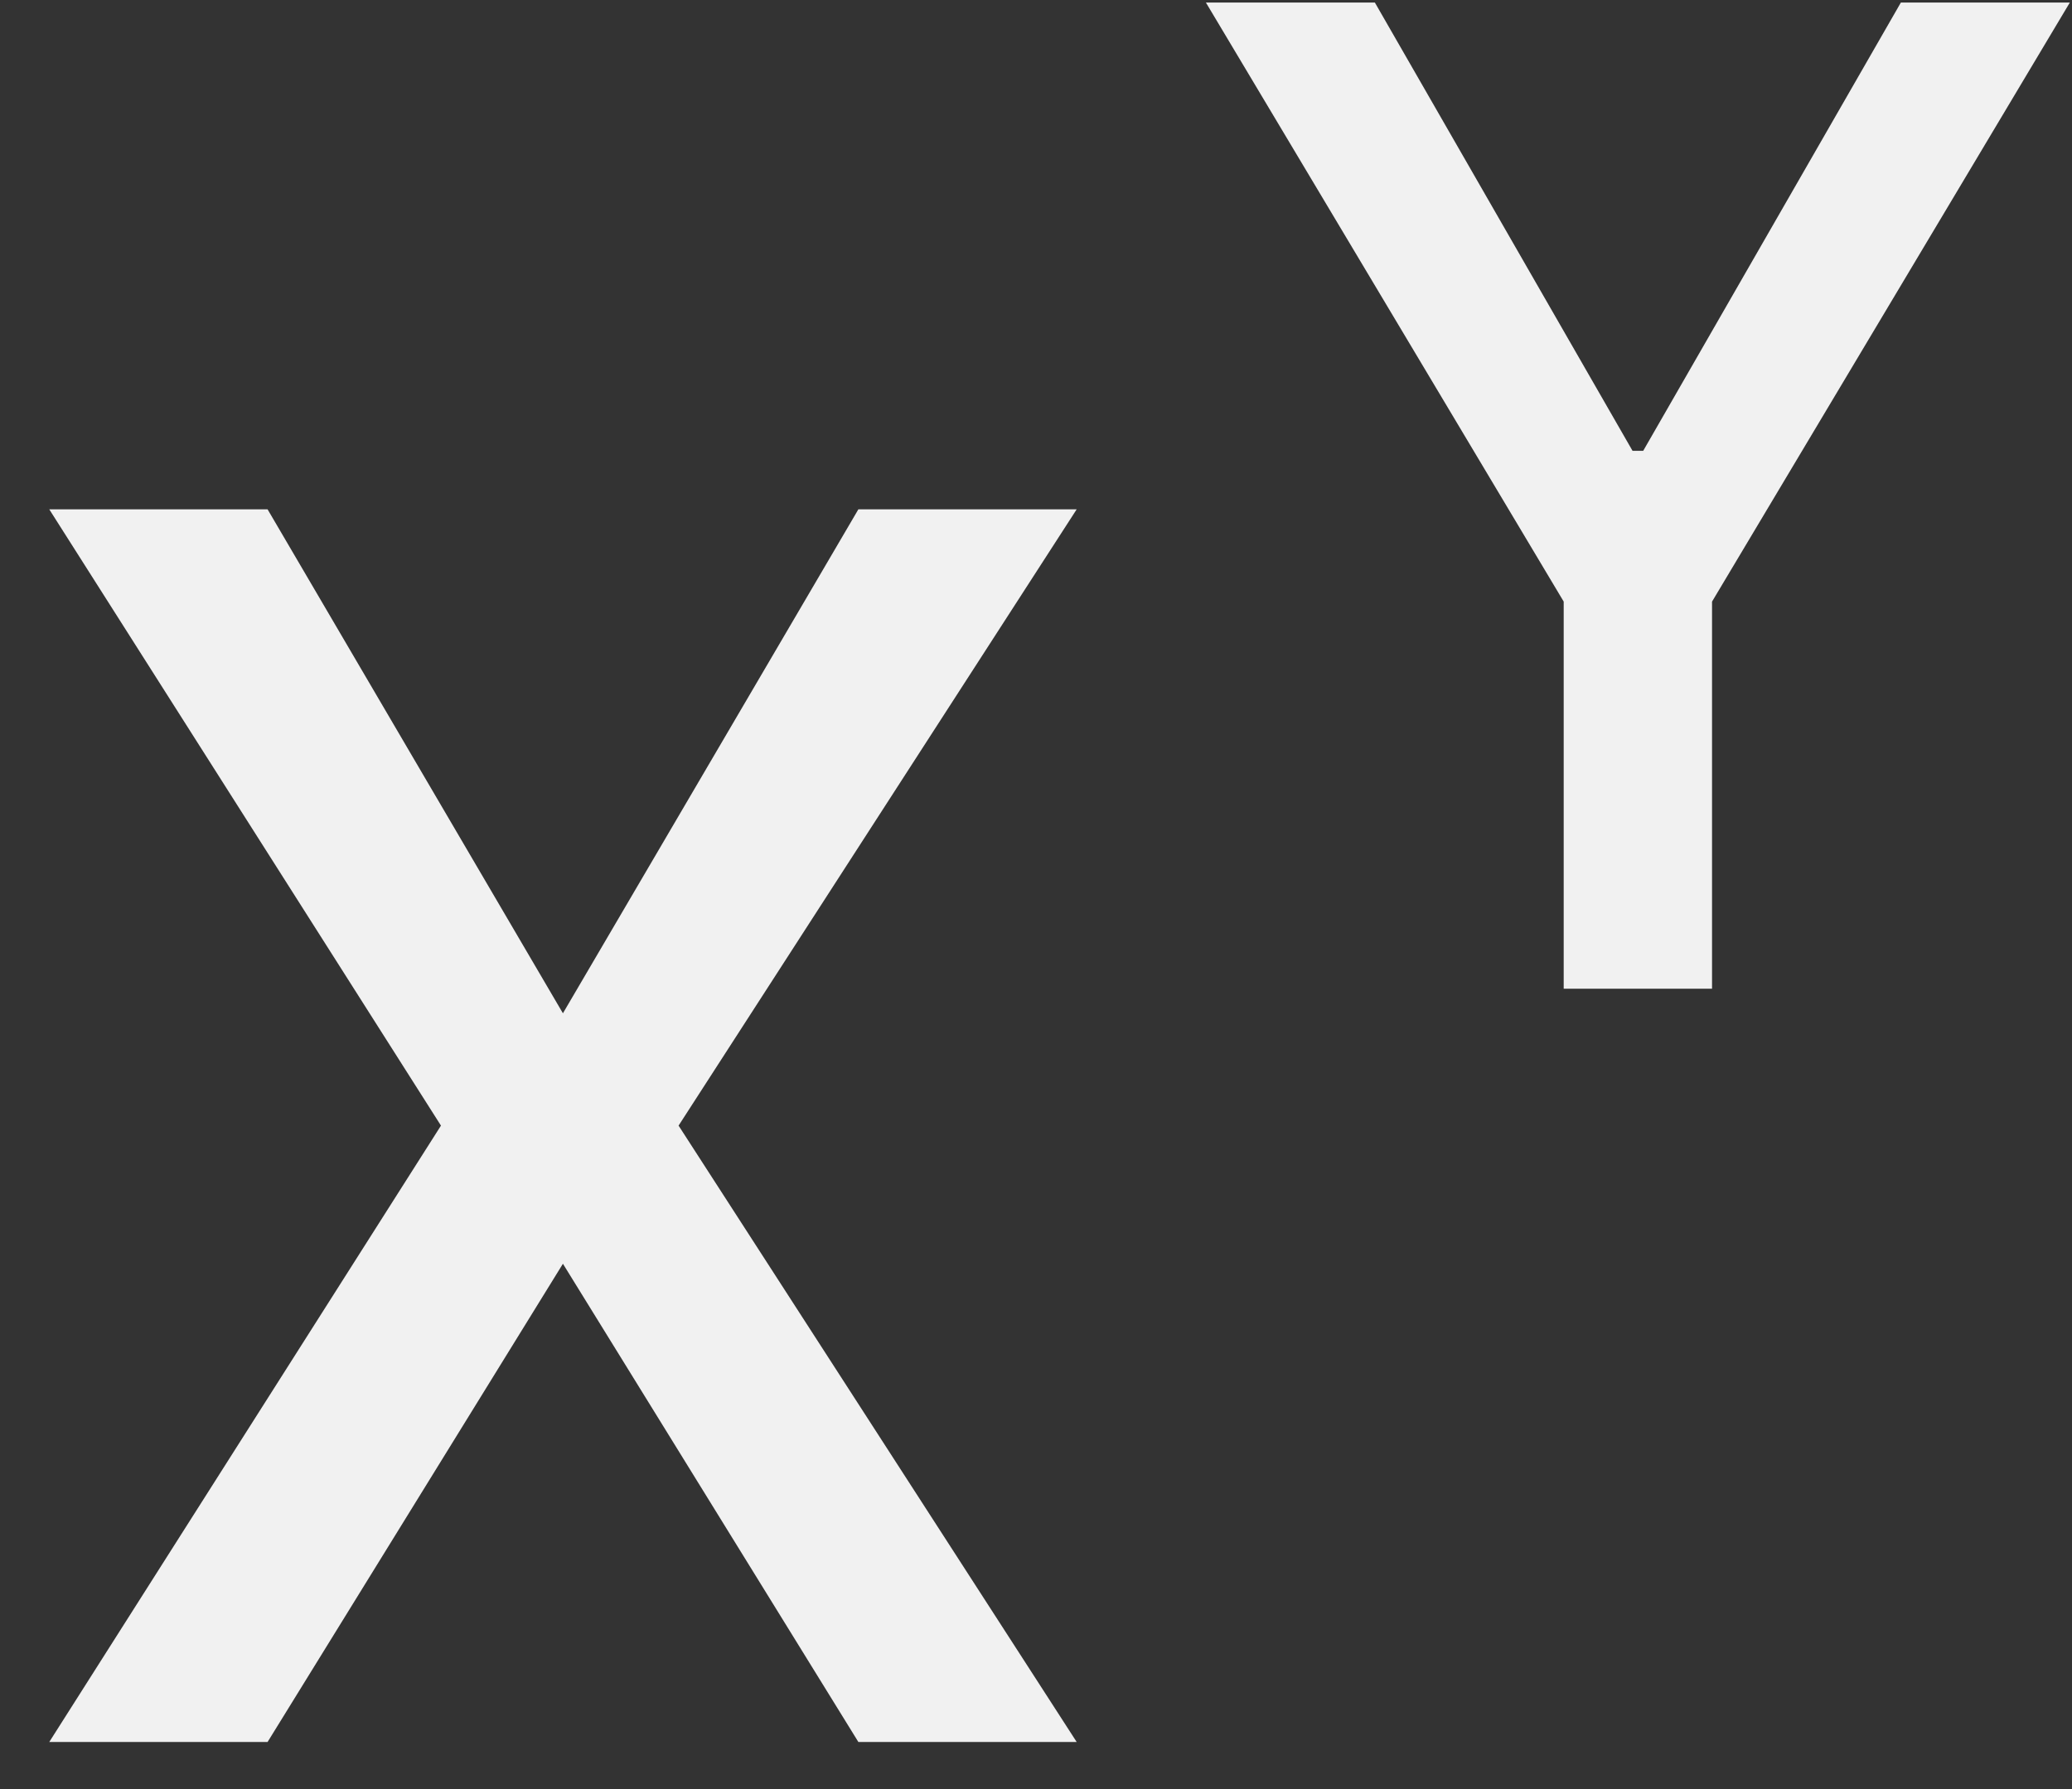 <svg width="22" height="19" viewBox="0 0 22 19" fill="none" xmlns="http://www.w3.org/2000/svg">
<rect x="0" y="0" width="22" height="19" fill="#333333" stroke="none"/>
<path d="M2.841 5.409L5.977 10.761L9.114 5.409H11.432L7.205 11.954L11.432 18.5H9.114L5.977 13.421L2.841 18.5H0.523L4.682 11.954L0.523 5.409H2.841ZM12.804 0.027H14.598L17.334 4.788H17.447L20.183 0.027H21.977L18.178 6.389V10.5H16.603V6.389L12.804 0.027Z" fill="#F1F1F1"/>
</svg>
